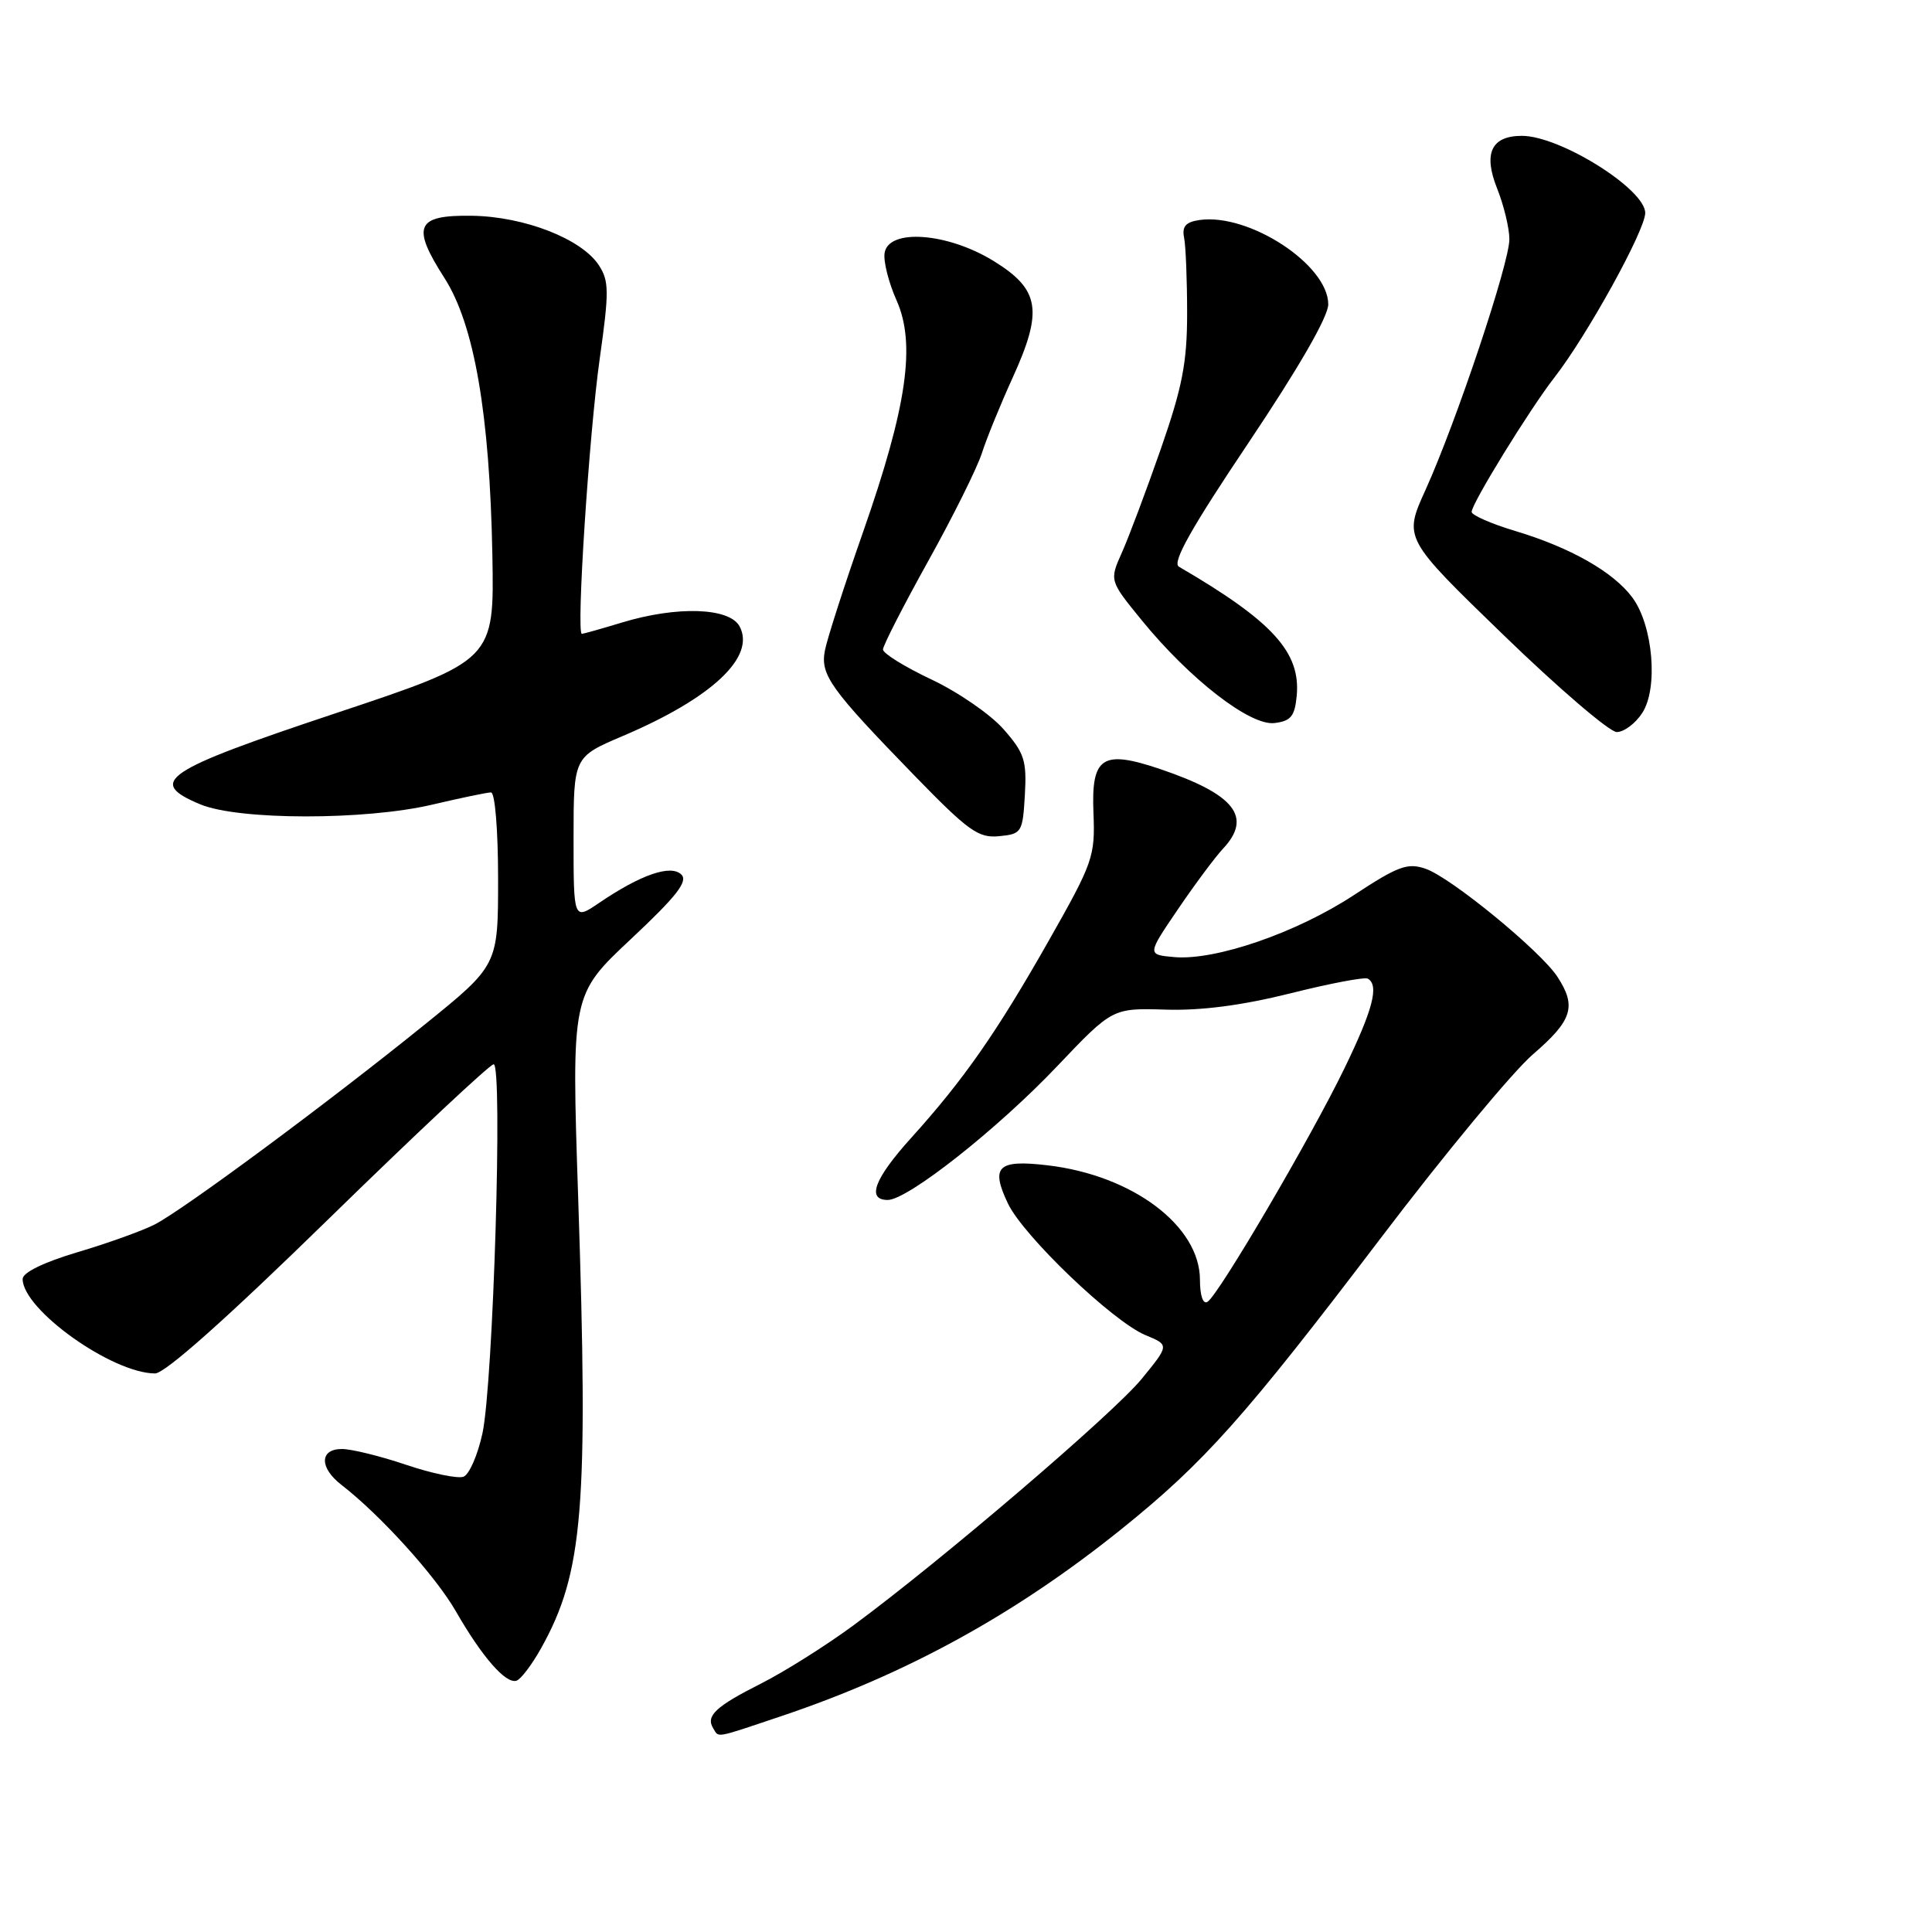 <?xml version="1.0" encoding="UTF-8" standalone="no"?>
<!DOCTYPE svg PUBLIC "-//W3C//DTD SVG 1.1//EN" "http://www.w3.org/Graphics/SVG/1.1/DTD/svg11.dtd" >
<svg xmlns="http://www.w3.org/2000/svg" xmlns:xlink="http://www.w3.org/1999/xlink" version="1.1" viewBox="0 0 256 256">
 <g >
 <path fill="currentColor"
d=" M 103.52 227.40 C 120.16 221.81 134.57 213.89 148.59 202.62 C 159.57 193.79 164.93 187.78 182.89 164.14 C 191.35 152.99 200.46 141.99 203.14 139.69 C 208.36 135.19 208.93 133.35 206.36 129.42 C 204.11 125.99 192.28 116.29 188.91 115.12 C 186.52 114.29 185.28 114.74 179.39 118.61 C 171.81 123.59 161.06 127.30 155.60 126.82 C 151.99 126.50 151.99 126.50 156.07 120.50 C 158.31 117.20 161.01 113.57 162.07 112.44 C 165.98 108.25 163.61 105.25 153.71 101.90 C 146.05 99.31 144.58 100.28 144.89 107.73 C 145.12 113.49 144.84 114.29 138.97 124.64 C 132.06 136.82 127.71 143.05 120.75 150.76 C 115.85 156.18 114.79 159.00 117.63 159.00 C 120.27 159.00 132.18 149.60 140.08 141.28 C 147.41 133.57 147.41 133.57 154.45 133.78 C 159.18 133.93 164.63 133.21 171.00 131.62 C 176.22 130.31 180.84 129.43 181.25 129.68 C 182.76 130.56 181.92 133.78 178.15 141.55 C 173.70 150.74 161.47 171.59 160.00 172.50 C 159.41 172.87 159.00 171.68 159.00 169.59 C 159.00 162.44 150.07 155.73 138.81 154.41 C 132.20 153.63 131.23 154.57 133.55 159.46 C 135.59 163.76 147.46 175.12 151.78 176.91 C 154.95 178.22 154.95 178.22 151.28 182.71 C 147.51 187.31 124.61 206.89 113.00 215.43 C 109.42 218.06 103.95 221.51 100.82 223.09 C 94.83 226.11 93.49 227.37 94.50 229.00 C 95.29 230.28 94.55 230.41 103.52 227.40 Z  M 71.72 218.36 C 77.28 208.38 77.98 199.87 76.61 158.66 C 75.72 131.82 75.72 131.82 83.59 124.44 C 89.63 118.78 91.19 116.79 90.29 115.89 C 88.91 114.51 84.92 115.88 79.40 119.63 C 76.00 121.94 76.00 121.94 76.00 111.12 C 76.00 100.30 76.00 100.30 82.51 97.53 C 94.33 92.51 100.16 87.04 98.00 83.00 C 96.66 80.50 89.71 80.27 82.41 82.49 C 79.71 83.31 77.32 83.98 77.10 83.99 C 76.33 84.01 78.06 57.46 79.47 47.50 C 80.72 38.63 80.71 37.23 79.36 35.16 C 77.08 31.65 69.48 28.69 62.53 28.59 C 55.13 28.48 54.48 29.95 58.88 36.82 C 62.84 42.98 64.89 54.84 65.24 73.50 C 65.50 87.50 65.50 87.50 44.50 94.50 C 21.59 102.14 19.41 103.60 26.54 106.58 C 31.60 108.70 48.43 108.71 57.31 106.61 C 61.06 105.73 64.55 105.00 65.06 105.00 C 65.59 105.00 66.00 109.99 66.00 116.45 C 66.00 127.90 66.00 127.90 56.25 135.78 C 43.49 146.10 24.29 160.31 20.50 162.25 C 18.85 163.09 14.24 164.75 10.25 165.93 C 5.79 167.26 3.00 168.62 3.00 169.47 C 3.00 173.52 14.83 181.96 20.54 181.99 C 21.85 182.00 30.06 174.69 43.54 161.52 C 55.07 150.26 64.91 141.04 65.41 141.02 C 66.64 140.99 65.36 183.22 63.93 189.91 C 63.31 192.78 62.18 195.38 61.42 195.67 C 60.66 195.96 57.25 195.25 53.83 194.10 C 50.41 192.94 46.57 192.00 45.31 192.00 C 42.33 192.00 42.30 194.48 45.25 196.76 C 50.41 200.75 57.72 208.83 60.40 213.50 C 63.89 219.57 67.02 223.16 68.44 222.70 C 69.02 222.51 70.50 220.56 71.72 218.36 Z  M 135.80 105.34 C 136.06 100.77 135.74 99.77 132.98 96.63 C 131.27 94.68 126.97 91.71 123.43 90.04 C 119.89 88.37 117.00 86.58 117.00 86.06 C 117.00 85.55 119.70 80.27 122.99 74.35 C 126.29 68.42 129.49 61.98 130.11 60.03 C 130.73 58.09 132.56 53.61 134.17 50.07 C 138.24 41.14 137.79 38.37 131.67 34.59 C 125.54 30.81 117.68 30.24 117.21 33.55 C 117.05 34.67 117.76 37.47 118.79 39.78 C 121.38 45.57 120.19 53.85 114.36 70.50 C 111.85 77.65 109.58 84.72 109.30 86.21 C 108.69 89.44 110.00 91.27 121.20 102.80 C 128.32 110.12 129.64 111.07 132.38 110.80 C 135.38 110.51 135.51 110.31 135.80 105.34 Z  M 217.60 94.48 C 219.75 91.21 219.04 82.88 216.30 79.18 C 213.78 75.78 208.09 72.55 200.75 70.35 C 197.59 69.40 195.00 68.26 195.00 67.83 C 195.00 66.72 202.70 54.21 205.98 50.00 C 210.31 44.44 218.00 30.51 218.00 28.22 C 218.00 25.06 206.72 18.00 201.66 18.00 C 197.60 18.00 196.51 20.33 198.39 25.01 C 199.27 27.23 200.00 30.24 200.00 31.70 C 200.00 34.89 192.97 55.90 188.89 64.91 C 185.98 71.32 185.98 71.32 199.24 84.16 C 206.53 91.22 213.28 97.00 214.23 97.00 C 215.18 97.00 216.70 95.87 217.60 94.48 Z  M 171.82 92.22 C 172.37 86.43 168.64 82.33 156.21 75.09 C 155.28 74.54 157.83 70.00 165.46 58.63 C 172.09 48.74 176.00 41.96 176.00 40.33 C 176.00 35.09 165.52 28.23 158.96 29.15 C 157.11 29.42 156.60 30.00 156.90 31.50 C 157.12 32.60 157.30 37.10 157.30 41.50 C 157.30 48.05 156.66 51.31 153.81 59.50 C 151.89 65.00 149.57 71.17 148.66 73.21 C 147.00 76.93 147.00 76.93 151.28 82.18 C 157.65 89.99 165.63 96.18 168.86 95.81 C 171.04 95.55 171.56 94.92 171.82 92.22 Z "/>
</g>
</svg>